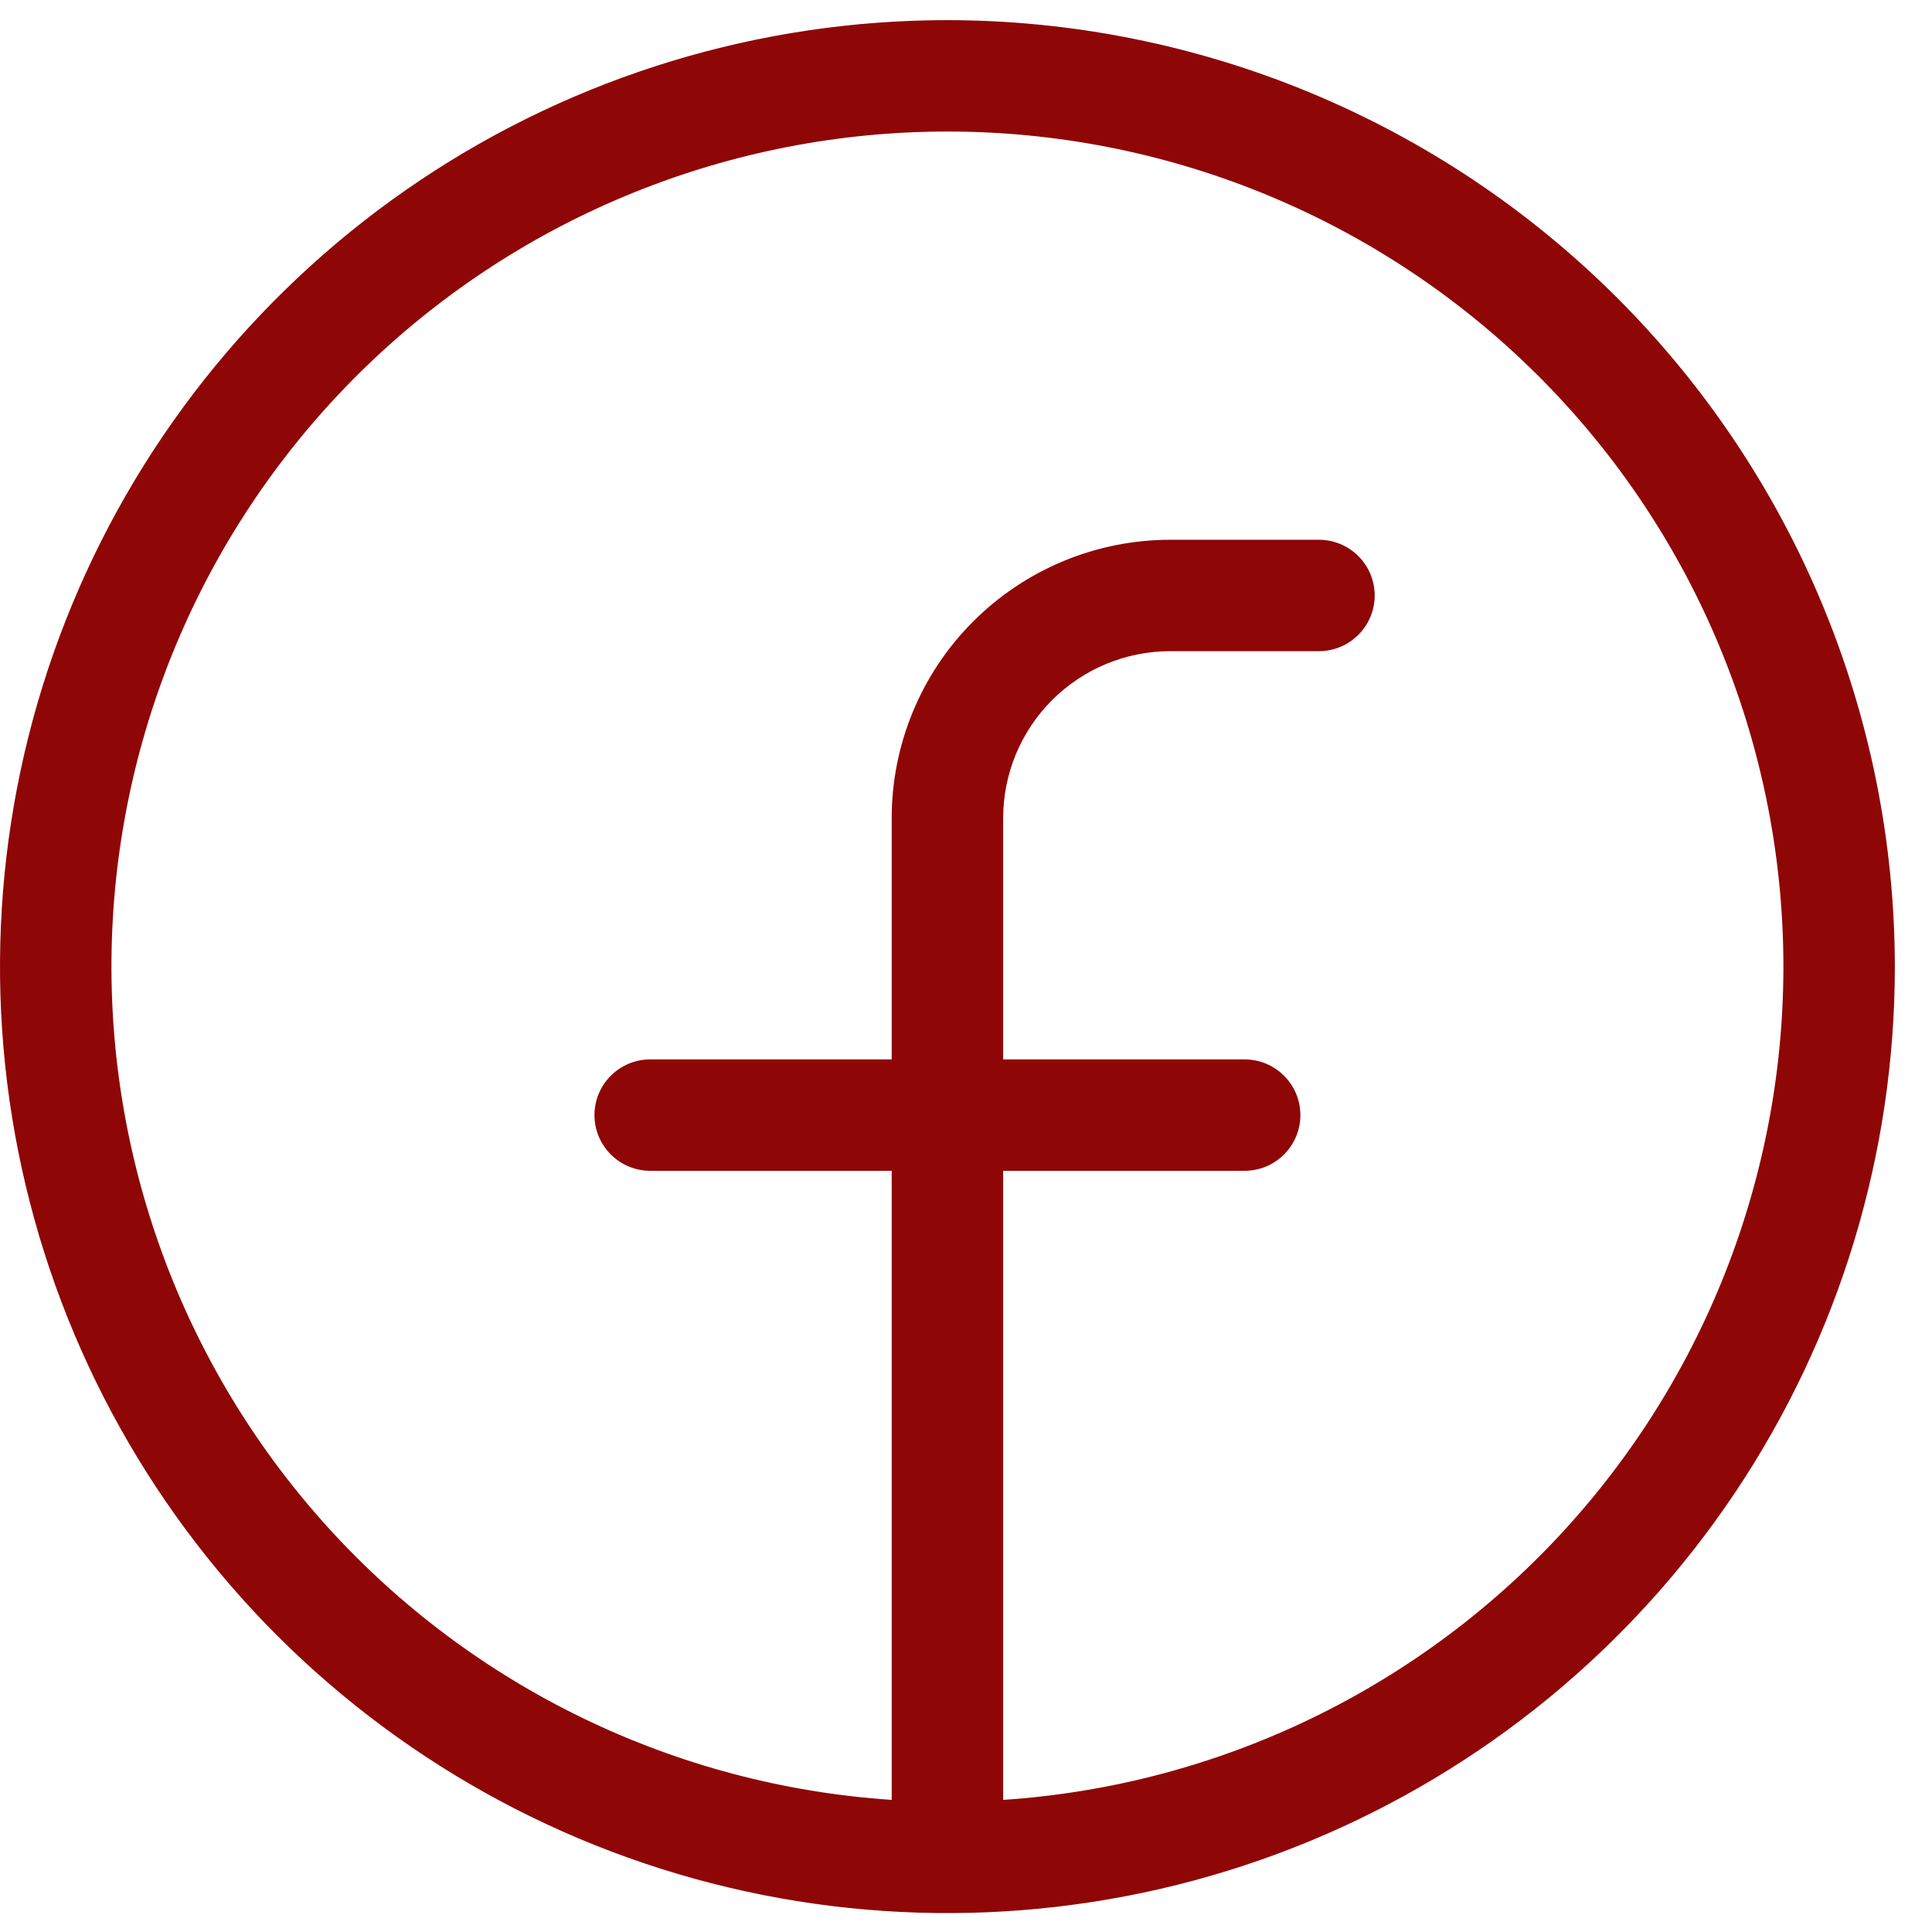 <svg width="26" height="26" viewBox="0 0 26 26" fill="none" xmlns="http://www.w3.org/2000/svg">
<path d="M12.75 0.271C10.228 0.271 7.763 1.018 5.666 2.418C3.57 3.818 1.936 5.807 0.971 8.134C0.006 10.462 -0.247 13.023 0.245 15.493C0.737 17.964 1.951 20.234 3.734 22.015C5.518 23.796 7.789 25.009 10.263 25.501C12.736 25.992 15.3 25.74 17.629 24.776C19.959 23.812 21.95 22.179 23.351 20.085C24.752 17.99 25.5 15.528 25.5 13.008C25.496 9.632 24.151 6.394 21.761 4.006C19.371 1.619 16.13 0.275 12.75 0.271ZM13.5 24.222V15.756H16.75C16.949 15.756 17.14 15.677 17.28 15.536C17.421 15.396 17.5 15.205 17.5 15.007C17.5 14.808 17.421 14.617 17.28 14.477C17.14 14.336 16.949 14.257 16.75 14.257H13.5V11.011C13.5 10.414 13.737 9.843 14.159 9.421C14.581 9 15.153 8.763 15.75 8.763H17.75C17.949 8.763 18.14 8.684 18.28 8.543C18.421 8.403 18.5 8.212 18.5 8.014C18.5 7.815 18.421 7.624 18.28 7.484C18.14 7.343 17.949 7.264 17.75 7.264H15.75C14.755 7.264 13.802 7.659 13.098 8.362C12.395 9.064 12 10.017 12 11.011V14.257H8.75C8.551 14.257 8.36 14.336 8.22 14.477C8.079 14.617 8 14.808 8 15.007C8 15.205 8.079 15.396 8.22 15.536C8.36 15.677 8.551 15.756 8.75 15.756H12V24.222C9.088 24.028 6.365 22.71 4.407 20.548C2.449 18.386 1.409 15.548 1.506 12.634C1.604 9.72 2.831 6.957 4.929 4.93C7.027 2.903 9.831 1.77 12.75 1.77C15.669 1.77 18.473 2.903 20.571 4.93C22.669 6.957 23.896 9.72 23.994 12.634C24.091 15.548 23.051 18.386 21.093 20.548C19.135 22.71 16.412 24.028 13.5 24.222Z" fill="#8F0606"/>
</svg>
